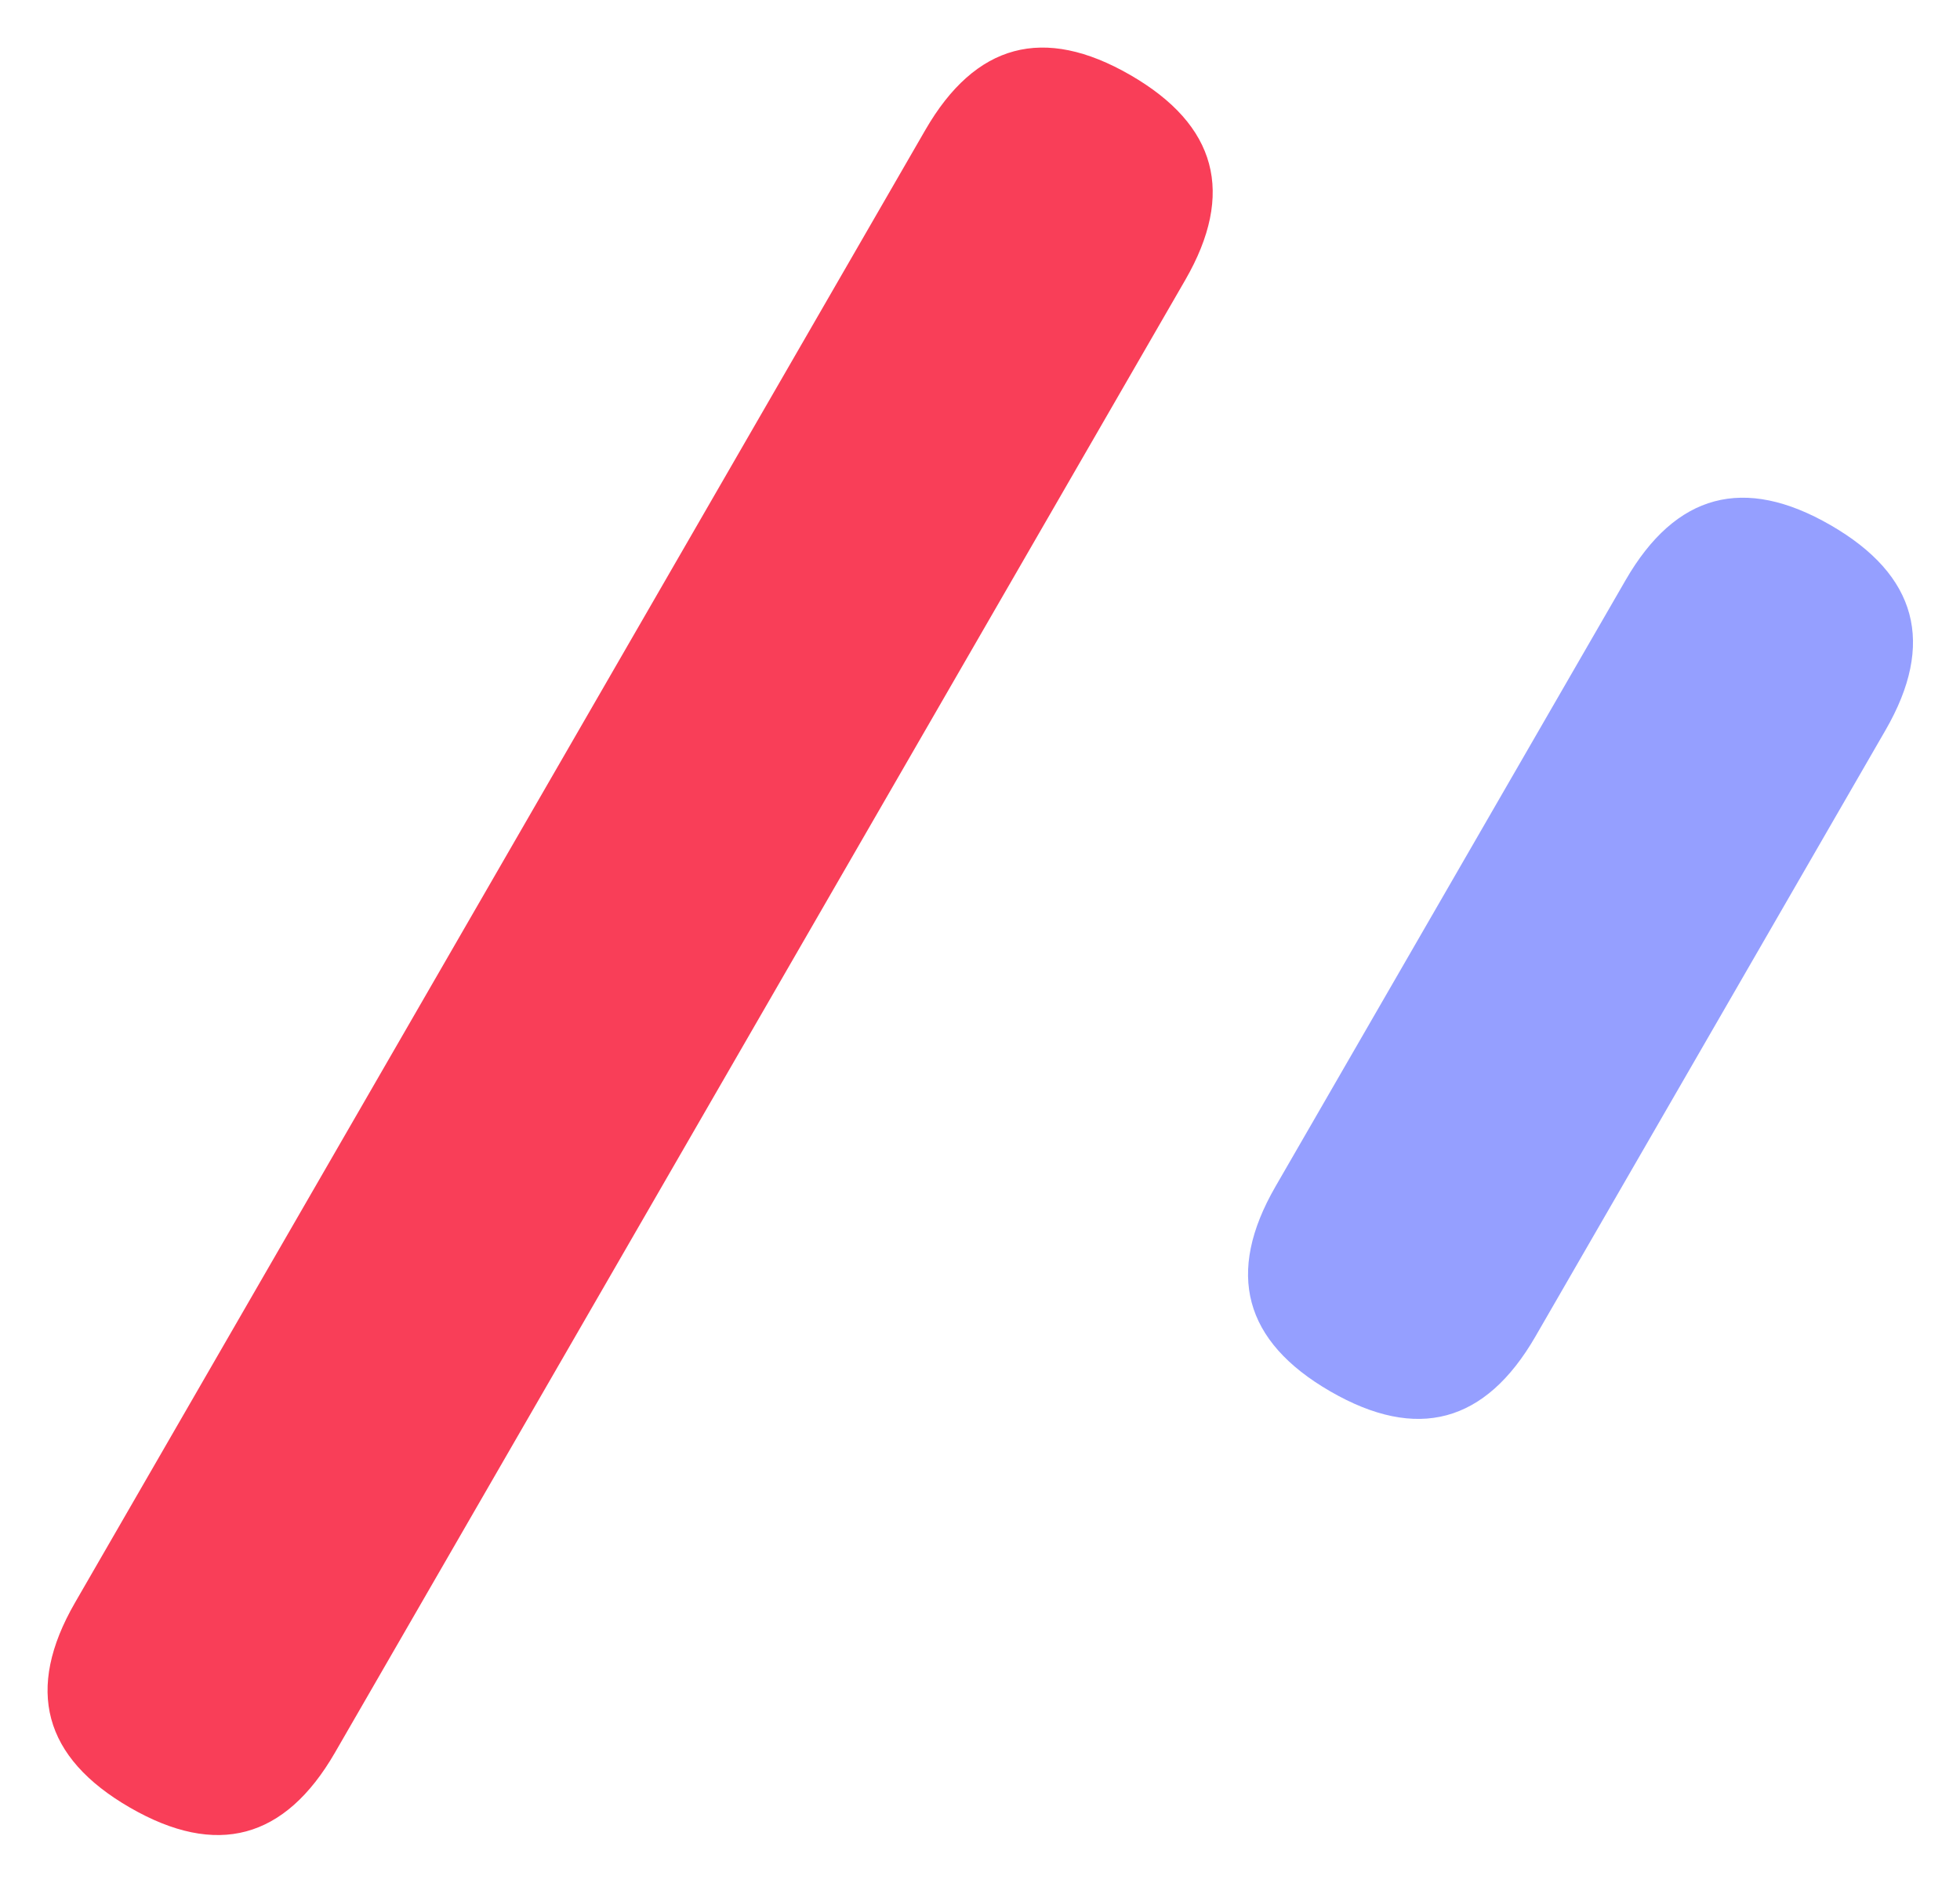 <?xml version="1.0" standalone="no"?><!DOCTYPE svg PUBLIC "-//W3C//DTD SVG 1.1//EN" "http://www.w3.org/Graphics/SVG/1.1/DTD/svg11.dtd"><svg t="1579486943828" class="icon" viewBox="0 0 1066 1024" version="1.1" xmlns="http://www.w3.org/2000/svg" p-id="24865" xmlns:xlink="http://www.w3.org/1999/xlink" width="208.203" height="200"><defs><style type="text/css"></style></defs><path d="M544.081 0.005m70.679 40.807l0 0q70.679 40.807 29.872 111.486l-462.474 801.029q-40.807 70.679-111.486 29.872l0 0q-70.679-40.807-29.872-111.486l462.474-801.029q40.807-70.679 111.486-29.872Z" fill="#F93E58" p-id="24866"></path><path d="M924.952 244.844m70.679 40.807l0 0q70.679 40.807 29.872 111.486l-190.431 329.836q-40.807 70.679-111.486 29.872l0 0q-70.679-40.807-29.872-111.486l190.431-329.836q40.807-70.679 111.486-29.872Z" fill="#959FFF" p-id="24867"></path></svg>